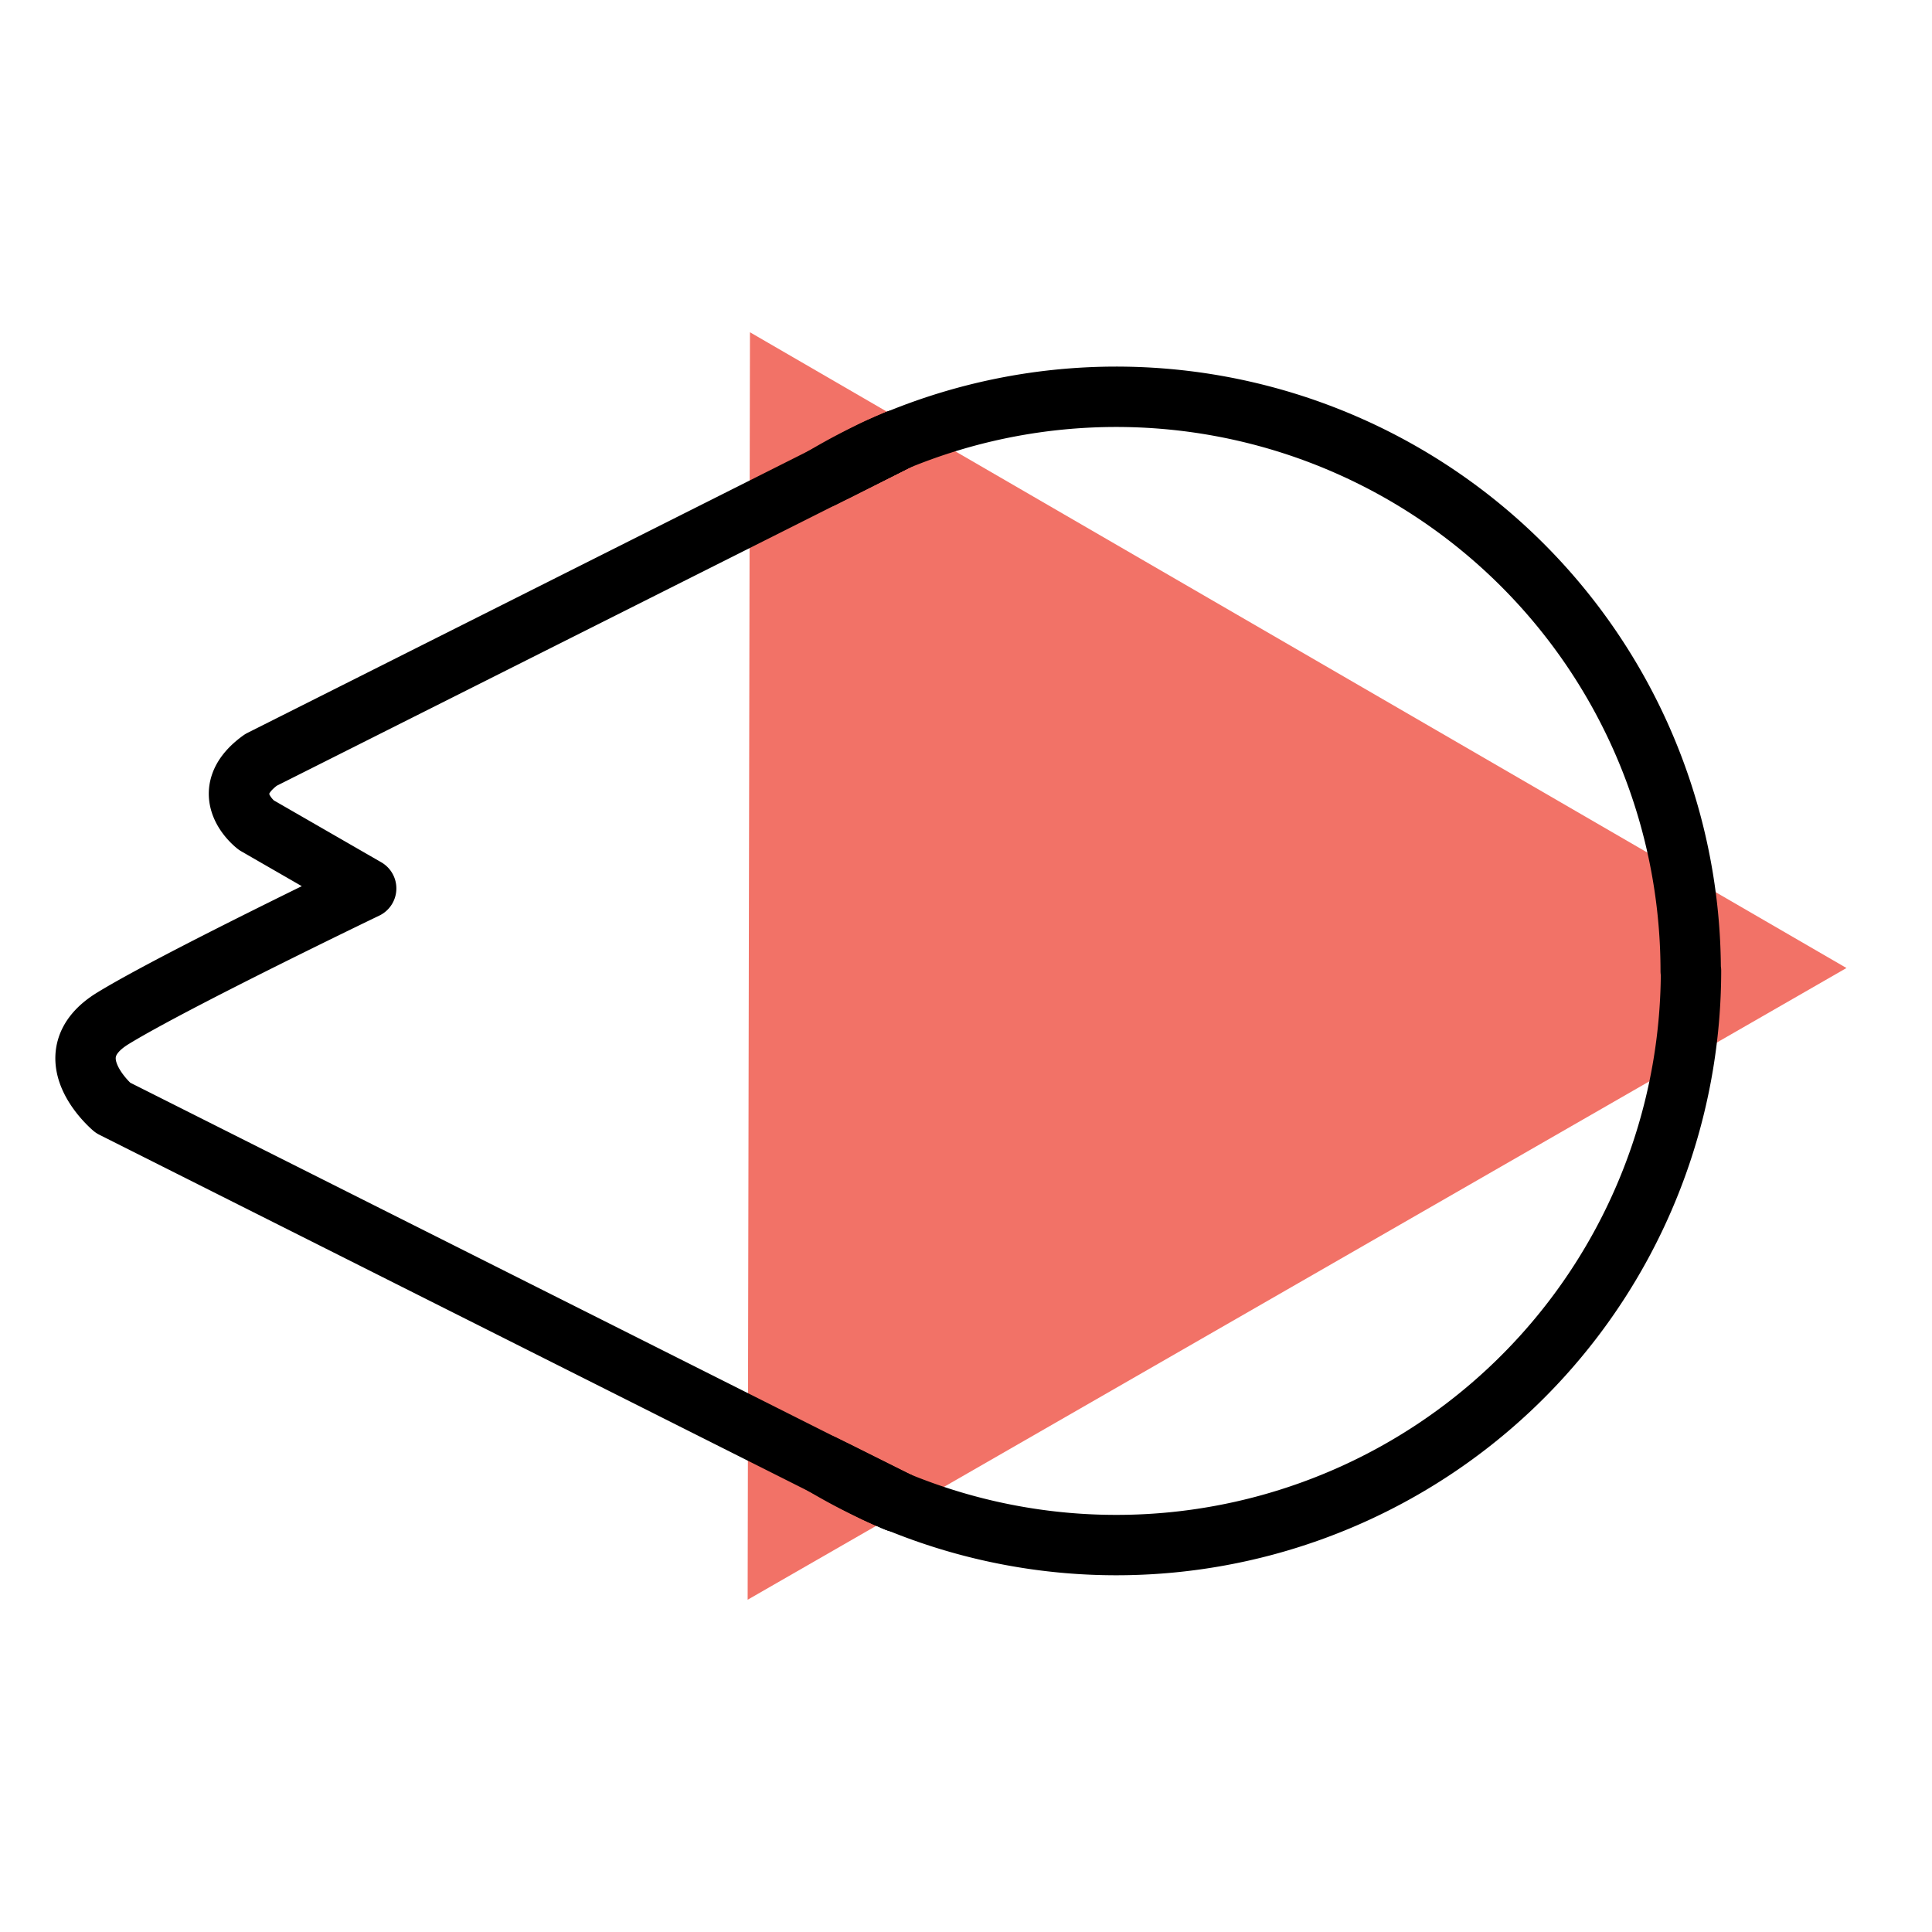 <svg xmlns="http://www.w3.org/2000/svg" viewBox="0 0 192 192"><defs><style>.cls-1{fill:#f27267;}.cls-2{fill:none;stroke:#000;stroke-linecap:round;stroke-linejoin:round;stroke-width:6px;}</style></defs><title>YouTube Go</title><g id="Mk1_Backdrop_Pastel" data-name="Mk1_Backdrop Pastel"><polygon class="cls-1" points="74.3 158.98 74.53 33.02 183.5 96.2 74.3 158.98"/></g><g id="Mk1_Go_Rocket" data-name="Mk1_Go Rocket"><path class="cls-2" d="M168.05,96.48a57.11,57.11,0,0,1-78.87,52.76h0L83,146.16h0l-1.23-.61L11.22,110.09s-6.12-5.14,0-8.89S36.39,88.29,36.39,88.29L25.47,82s-4.16-3.15.46-6.48L81.76,47.46,83,46.84l6.15-3.09,0,0h0a57.09,57.09,0,0,1,78.87,52.75Z"/><path class="cls-2" d="M89.14,43.75,83,46.84l-1.23.62a57.91,57.91,0,0,1,5.9-3.08l.34-.15.22-.1.52-.22.17-.07.17-.07Z"/><path class="cls-2" d="M89.14,149.22l-.06,0-.27-.12a.31.31,0,0,1-.12-.05l-.28-.12-.17-.07-.24-.1-.34-.16-.21-.09-.21-.1-.2-.09a55.58,55.58,0,0,1-5.24-2.76l1.23.61h0Z"/><path class="cls-2" d="M89.17,149.23l-.09,0-.27-.12a.31.31,0,0,1-.12-.05l-.28-.12-.17-.07-.24-.1-.34-.16-.21-.09-.21-.1-.2-.09c-1-.5-2.41-1.21-4-2.14l6.1,3.06Z"/><path class="cls-2" d="M89.17,43.73l0,0L83,46.84c2-1.14,3.58-2,4.67-2.46l.34-.15.22-.1.52-.22.17-.07.17-.07Z"/></g></svg>